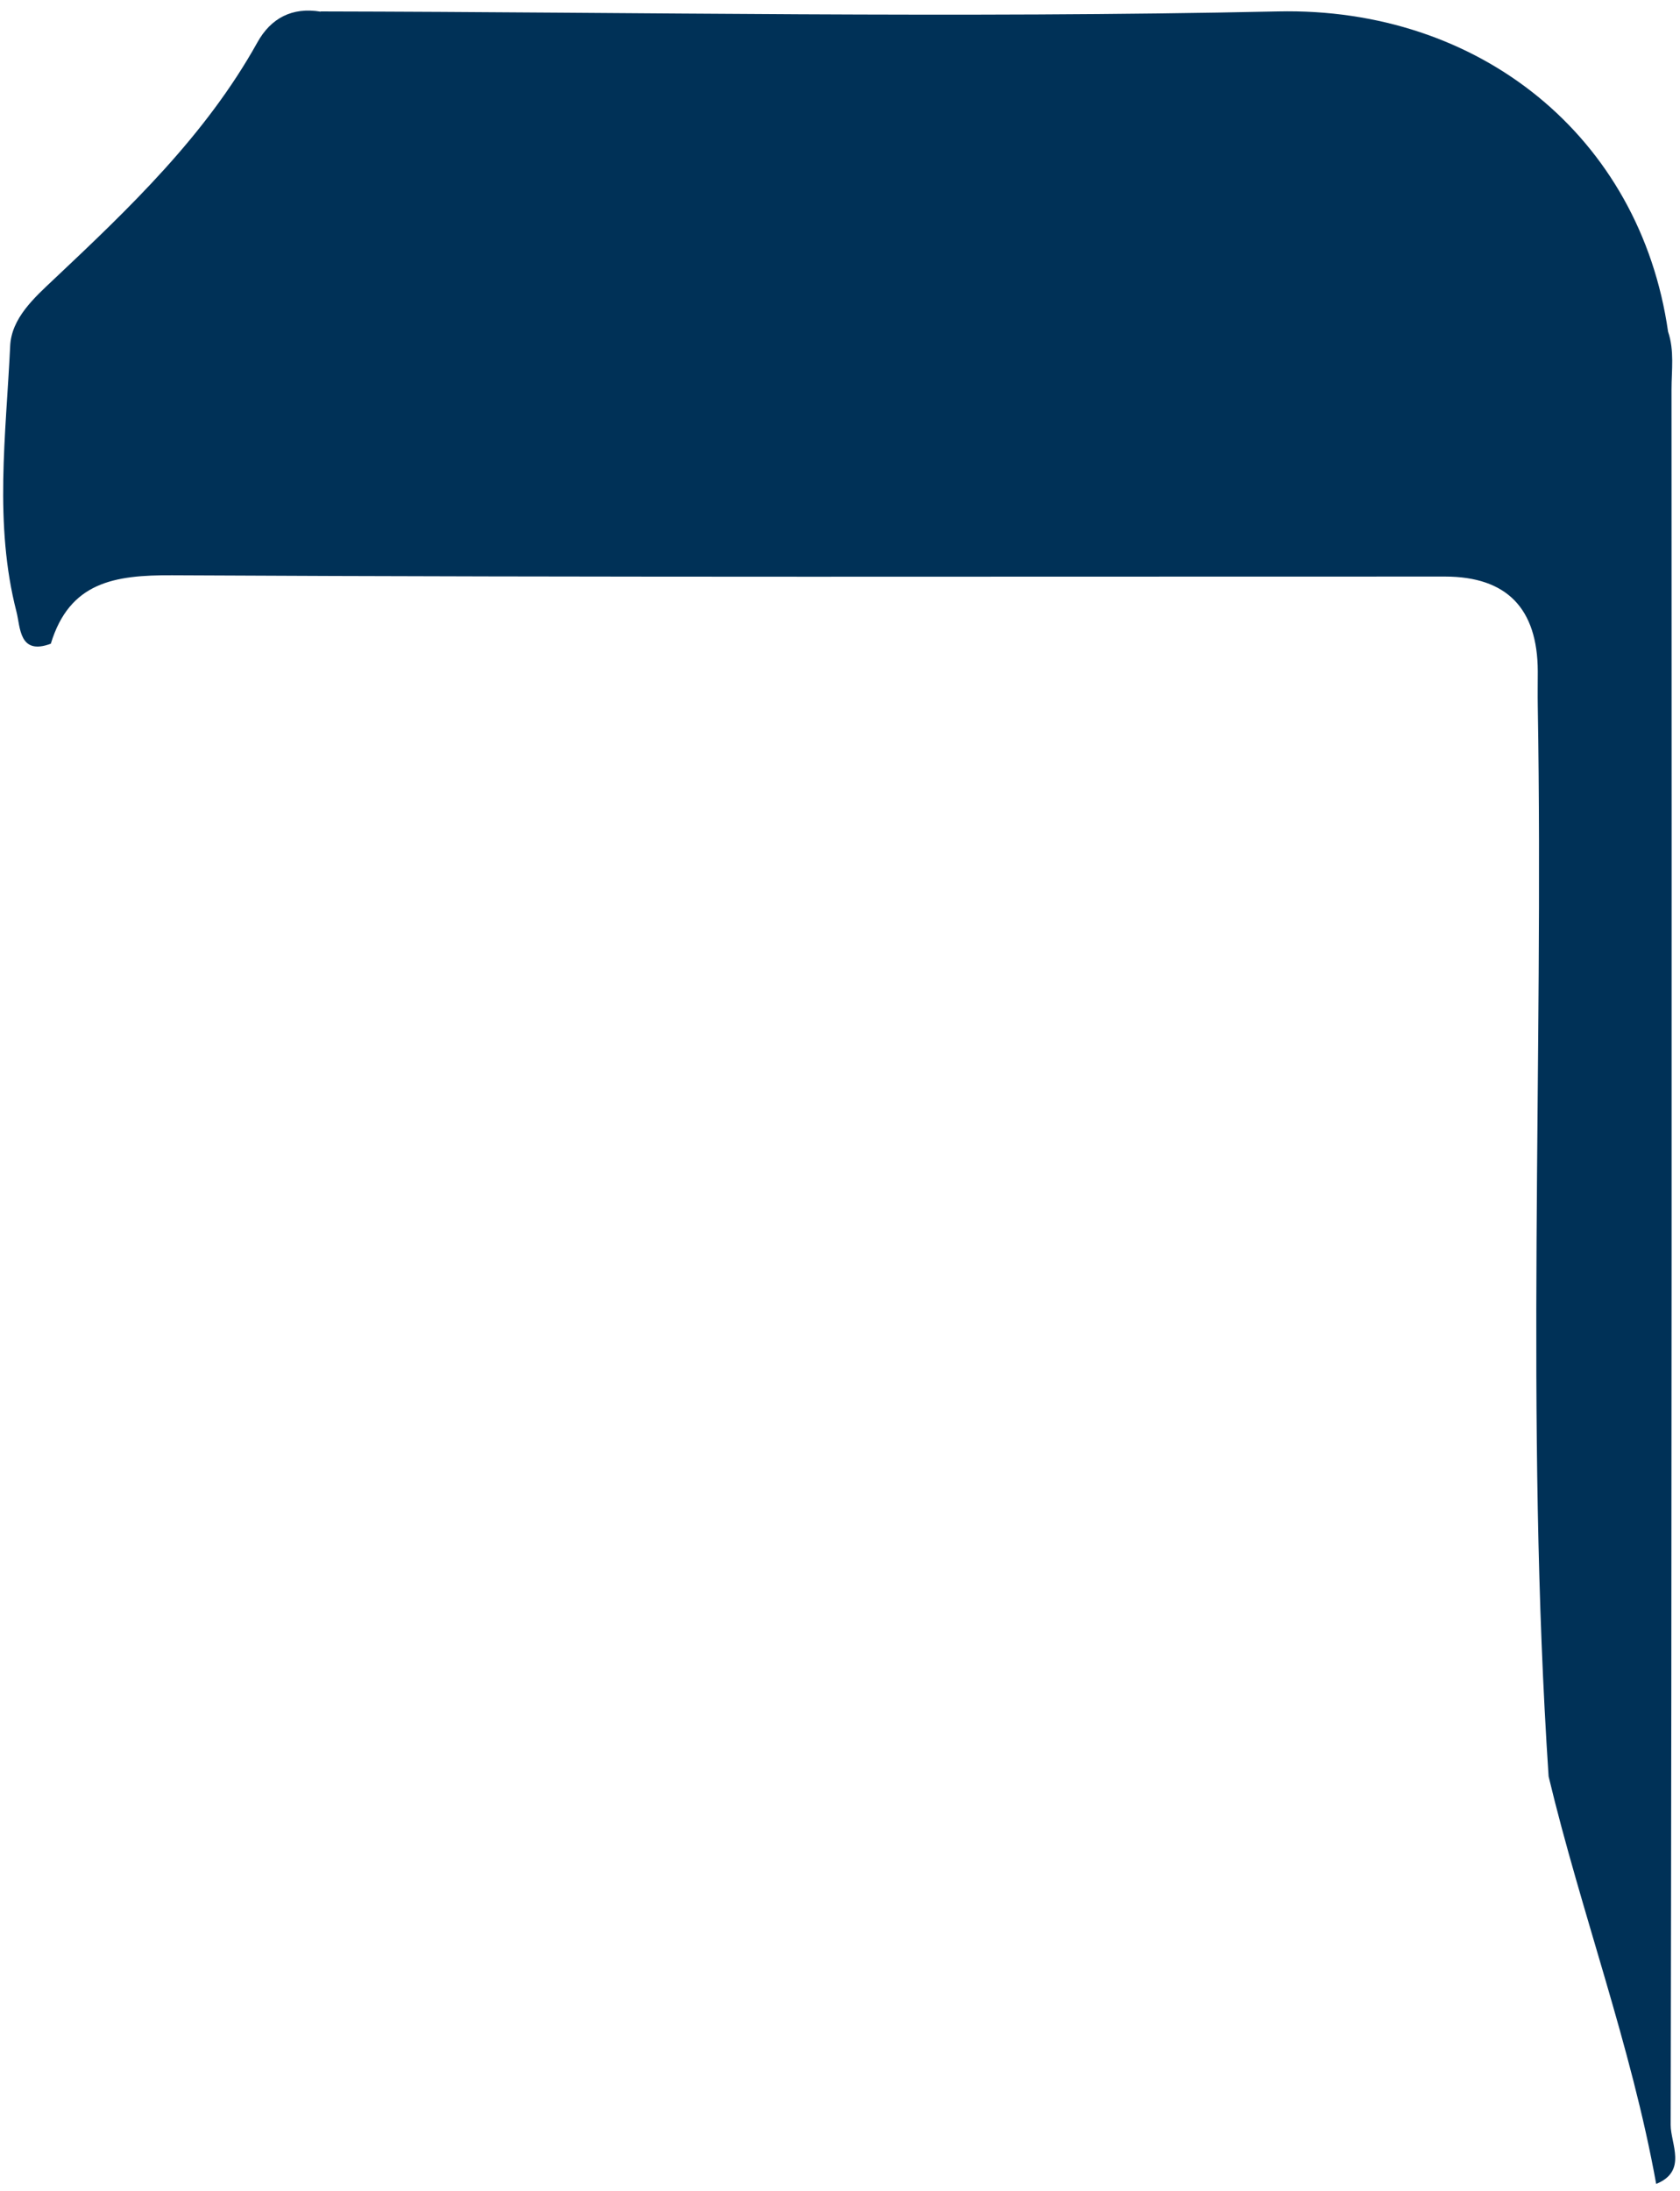 <svg width="125" height="163" viewBox="0 0 125 163" fill="none" xmlns="http://www.w3.org/2000/svg">
<path d="M23.858 0.85C47.597 0.898 71.344 1.368 95.076 0.85C110.069 0.515 122.031 10.162 124.113 24.677C124.592 26.089 124.369 27.541 124.369 28.977C124.385 72.011 124.393 115.044 124.305 158.078C124.305 159.498 125.566 161.525 123.228 162.474C121.368 152.157 117.658 142.326 115.224 132.16C113.461 105.636 114.865 79.081 114.418 52.549C114.402 51.679 114.418 50.817 114.418 49.947C114.402 45.256 112.107 42.904 107.532 42.894C75.957 42.886 44.381 42.965 12.806 42.798C8.497 42.774 5.177 43.309 3.781 47.889C1.411 48.775 1.523 46.668 1.227 45.519C-0.456 38.984 0.445 32.337 0.757 25.738C0.852 23.671 2.544 22.155 4.012 20.774C9.678 15.436 15.303 10.066 19.15 3.156C20.155 1.344 21.743 0.515 23.85 0.866L23.858 0.85Z" fill="#003157"/>
</svg>
